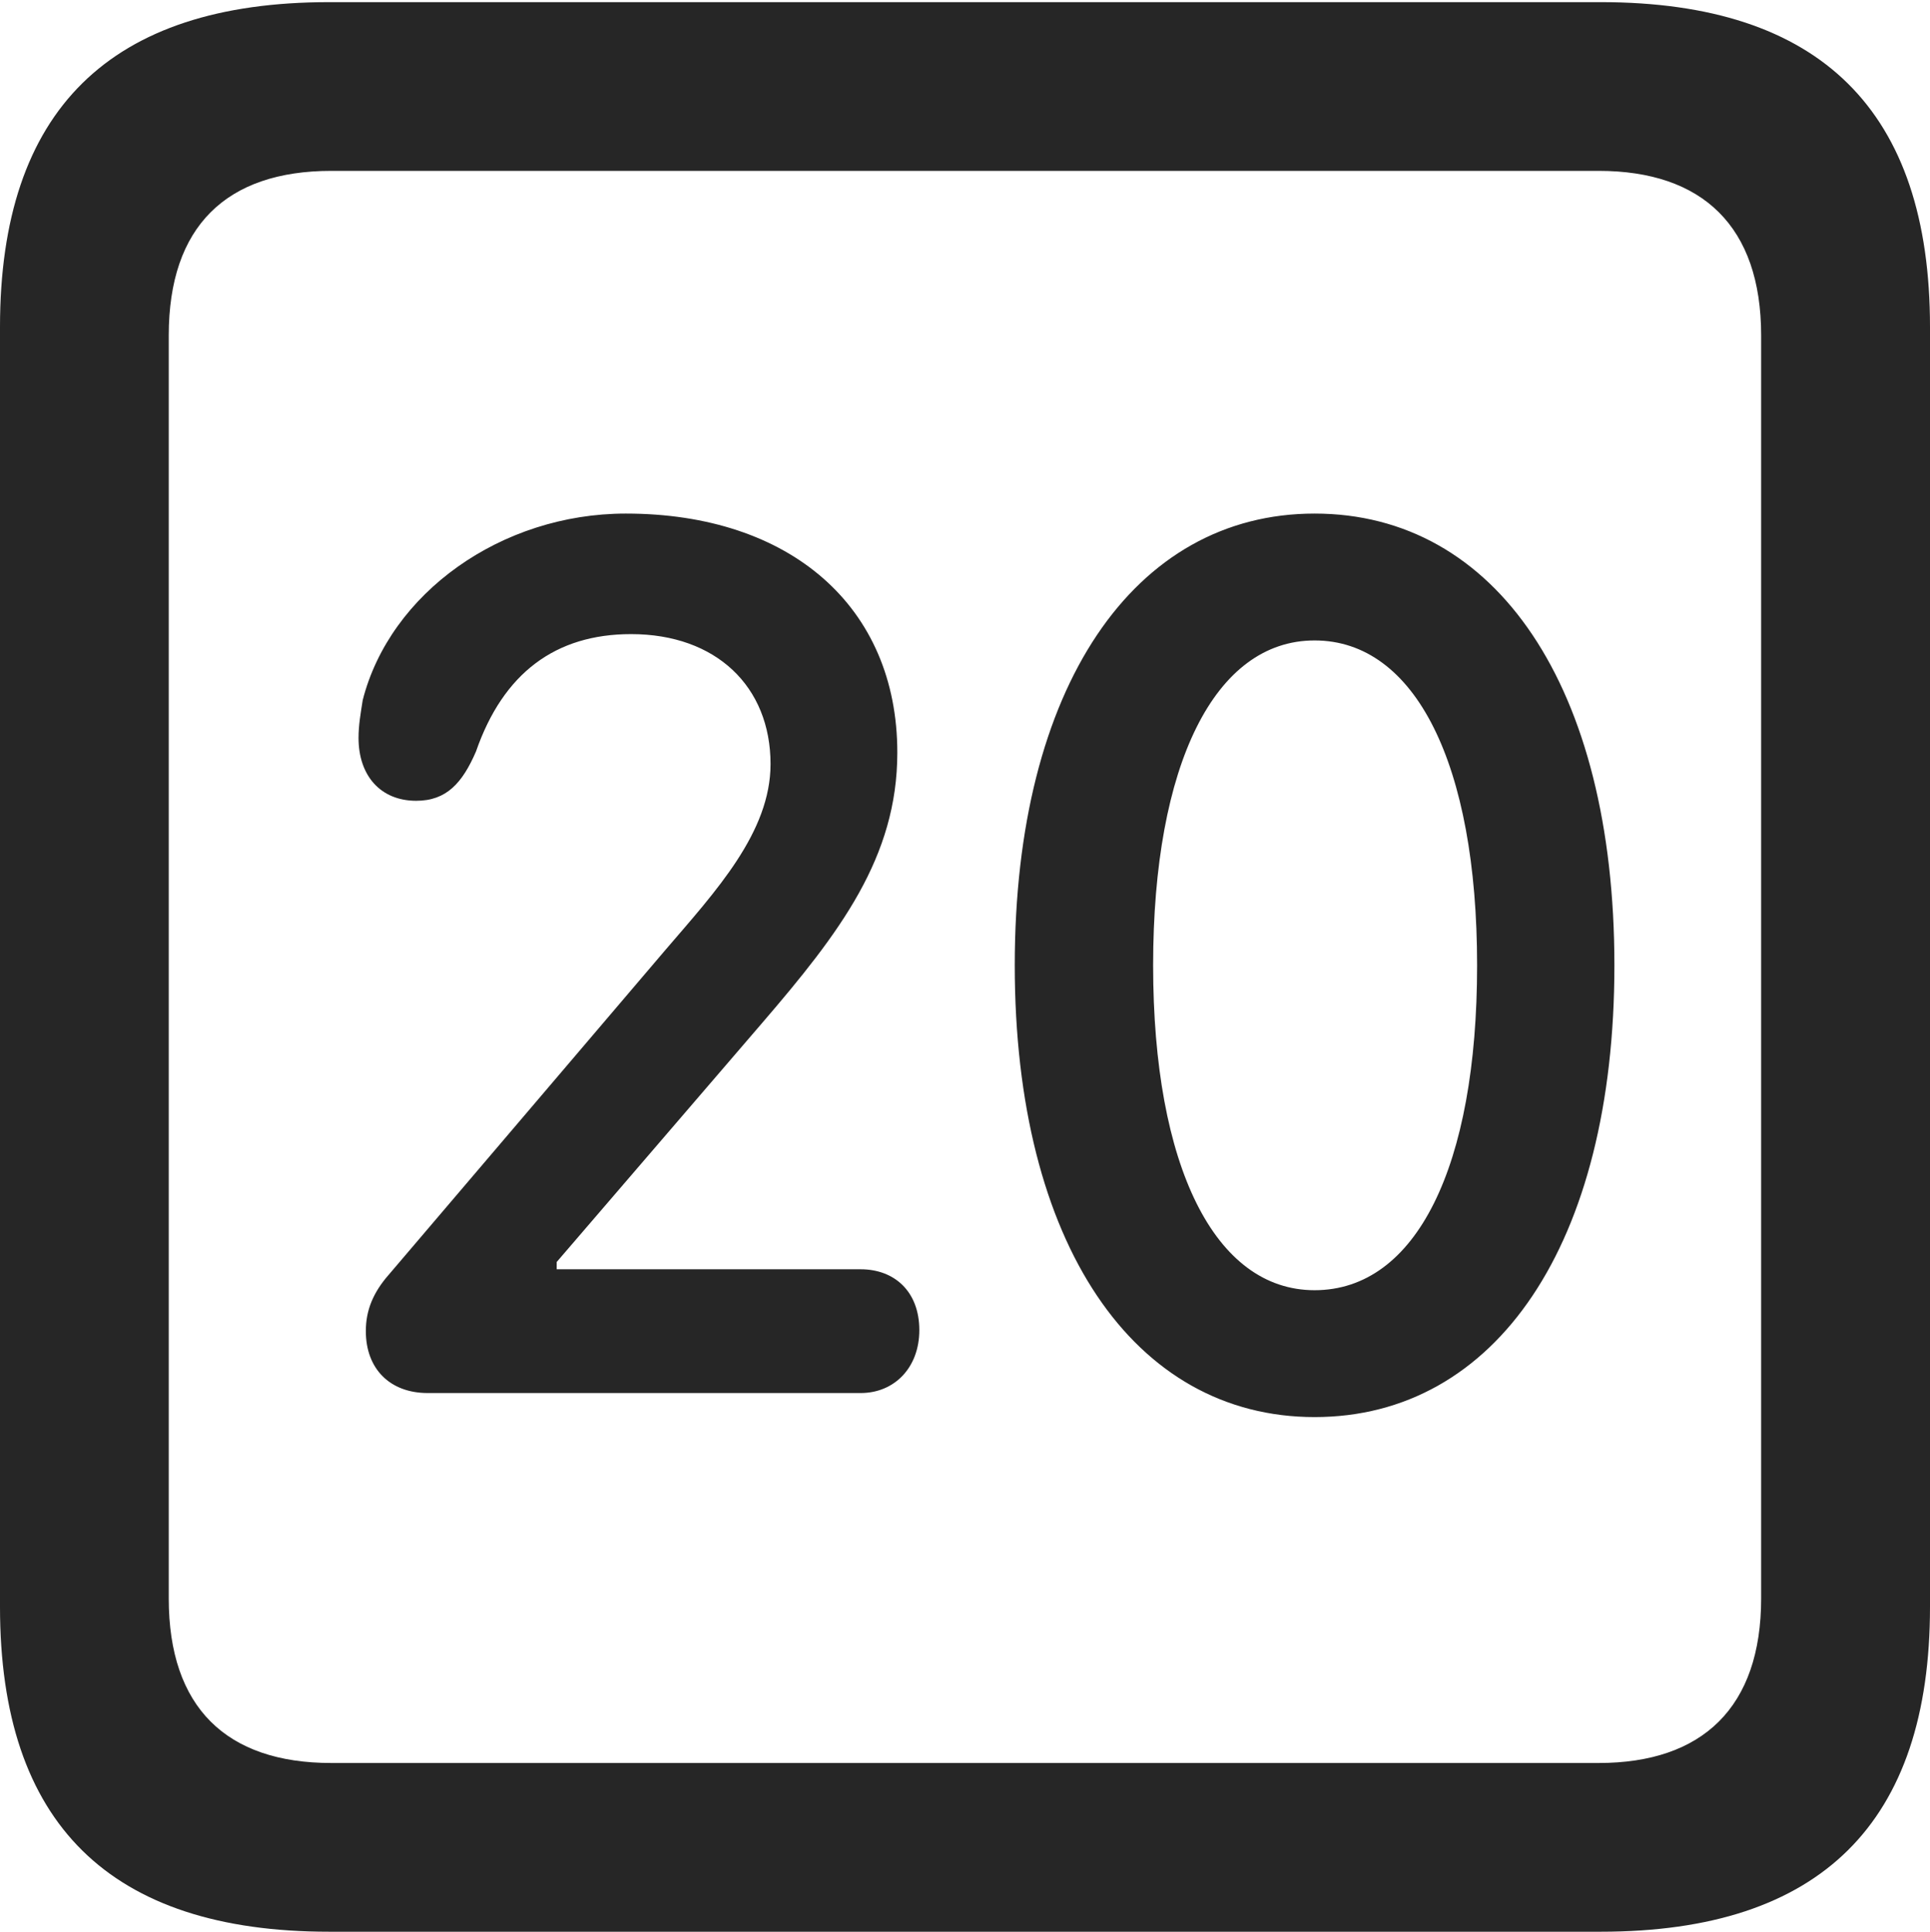 <?xml version="1.0" encoding="UTF-8"?>
<!--Generator: Apple Native CoreSVG 175.5-->
<!DOCTYPE svg
PUBLIC "-//W3C//DTD SVG 1.1//EN"
       "http://www.w3.org/Graphics/SVG/1.1/DTD/svg11.dtd">
<svg version="1.1" xmlns="http://www.w3.org/2000/svg" xmlns:xlink="http://www.w3.org/1999/xlink" width="17.979" height="17.998">
 <g>
  <rect height="17.998" opacity="0" width="17.979" x="0" y="0"/>
  <path d="M3.066 17.998L14.912 17.998C16.963 17.998 17.979 16.982 17.979 14.971L17.979 3.047C17.979 1.035 16.963 0.02 14.912 0.02L3.066 0.02C1.025 0.02 0 1.025 0 3.047L0 14.971C0 16.992 1.025 17.998 3.066 17.998ZM3.086 16.426C2.109 16.426 1.572 15.908 1.572 14.893L1.572 3.125C1.572 2.109 2.109 1.592 3.086 1.592L14.893 1.592C15.859 1.592 16.406 2.109 16.406 3.125L16.406 14.893C16.406 15.908 15.859 16.426 14.893 16.426Z" fill="#000000" fill-opacity="0.85"/>
  <path d="M3.984 12.979L8.018 12.979C8.33 12.979 8.564 12.744 8.564 12.393C8.564 12.031 8.33 11.826 8.018 11.826L5.186 11.826L5.186 11.758L7.1 9.531C7.822 8.691 8.359 7.988 8.359 7.012C8.359 5.654 7.363 4.785 5.83 4.785C4.668 4.785 3.633 5.527 3.379 6.523C3.359 6.65 3.34 6.758 3.34 6.875C3.34 7.227 3.545 7.461 3.877 7.461C4.16 7.461 4.307 7.295 4.434 7.002C4.688 6.27 5.176 5.908 5.879 5.908C6.67 5.908 7.178 6.396 7.178 7.119C7.178 7.754 6.67 8.301 6.201 8.848L3.623 11.875C3.477 12.041 3.408 12.207 3.408 12.402C3.408 12.754 3.633 12.979 3.984 12.979ZM12.246 13.203C13.935 13.203 15.039 11.592 15.039 8.994C15.039 6.396 13.935 4.785 12.246 4.785C10.566 4.785 9.453 6.396 9.453 8.994C9.453 11.592 10.566 13.203 12.246 13.203ZM12.246 12.021C11.318 12.021 10.742 10.869 10.742 8.994C10.742 7.119 11.318 5.967 12.246 5.967C13.184 5.967 13.76 7.119 13.76 8.994C13.76 10.869 13.193 12.021 12.246 12.021Z" fill="#000000" fill-opacity="0.85"/>
 </g>
</svg>

